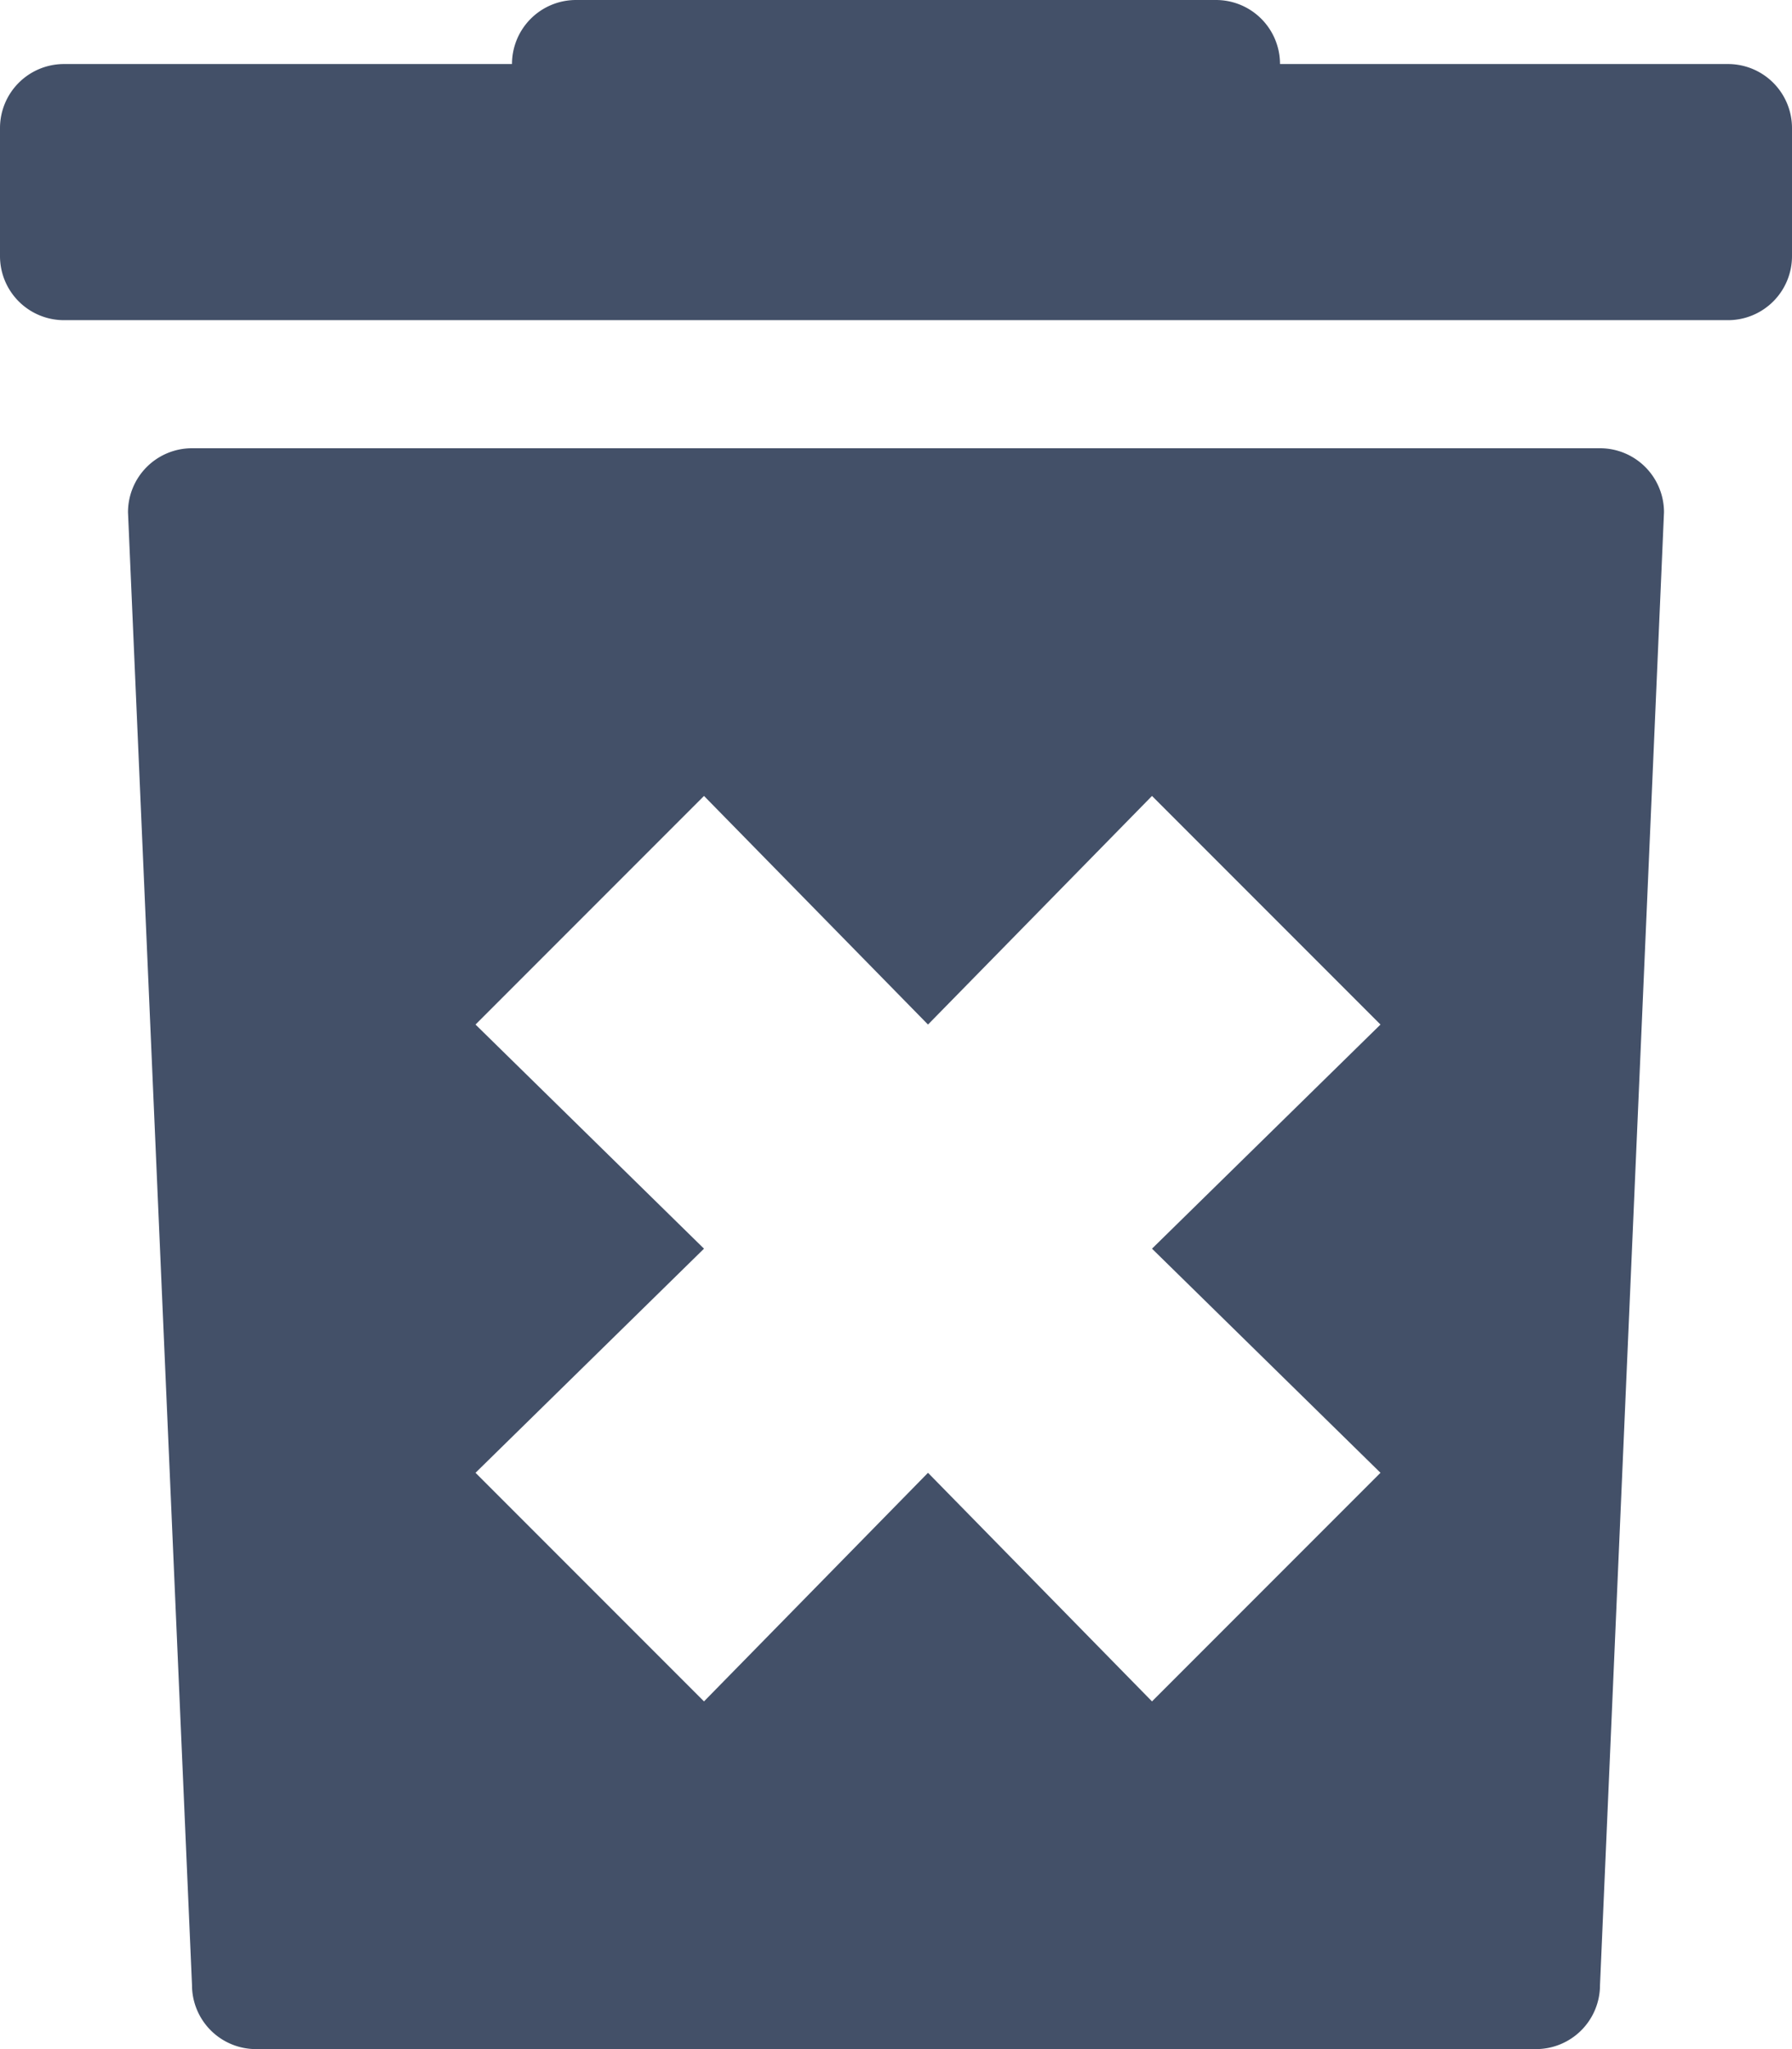<svg xmlns="http://www.w3.org/2000/svg" viewBox="0 0 28 32"><defs><style>.cls-1{fill:#435068;}.cls-2{fill:none;}</style></defs><title>删除</title><g id="Layer_2" data-name="Layer 2"><g id="图层_1" data-name="图层 1"><path class="cls-1" d="M20,1h0a1,1,0,0,0-1-1H9A1,1,0,0,0,8,1H1A1,1,0,0,0,0,2V4A1,1,0,0,0,1,5H27a1,1,0,0,0,1-1V2a1,1,0,0,0-1-1Z"/><polyline class="cls-2" points="14.5 16.96 10.96 13.43 7.43 16.96 10.96 20.5"/><polyline class="cls-2" points="10.96 20.5 7.43 24.04 10.96 27.57 14.5 24.04"/><polyline class="cls-2" points="14.5 24.04 18.04 27.57 21.57 24.04 18.04 20.5"/><polyline class="cls-2" points="18.04 20.5 21.57 16.96 18.04 13.43 14.5 16.96"/><path class="cls-1" d="M3,7A1,1,0,0,0,2,8L3,31a1,1,0,0,0,1,1H24a1,1,0,0,0,1-1L26,8a1,1,0,0,0-1-1ZM22,7h0Zm-.43,16L18,26.57,14.5,23,11,26.57,7.43,23,11,19.5,7.43,16,11,12.43,14.5,16,18,12.43,21.57,16,18,19.5Z"/></g></g></svg>